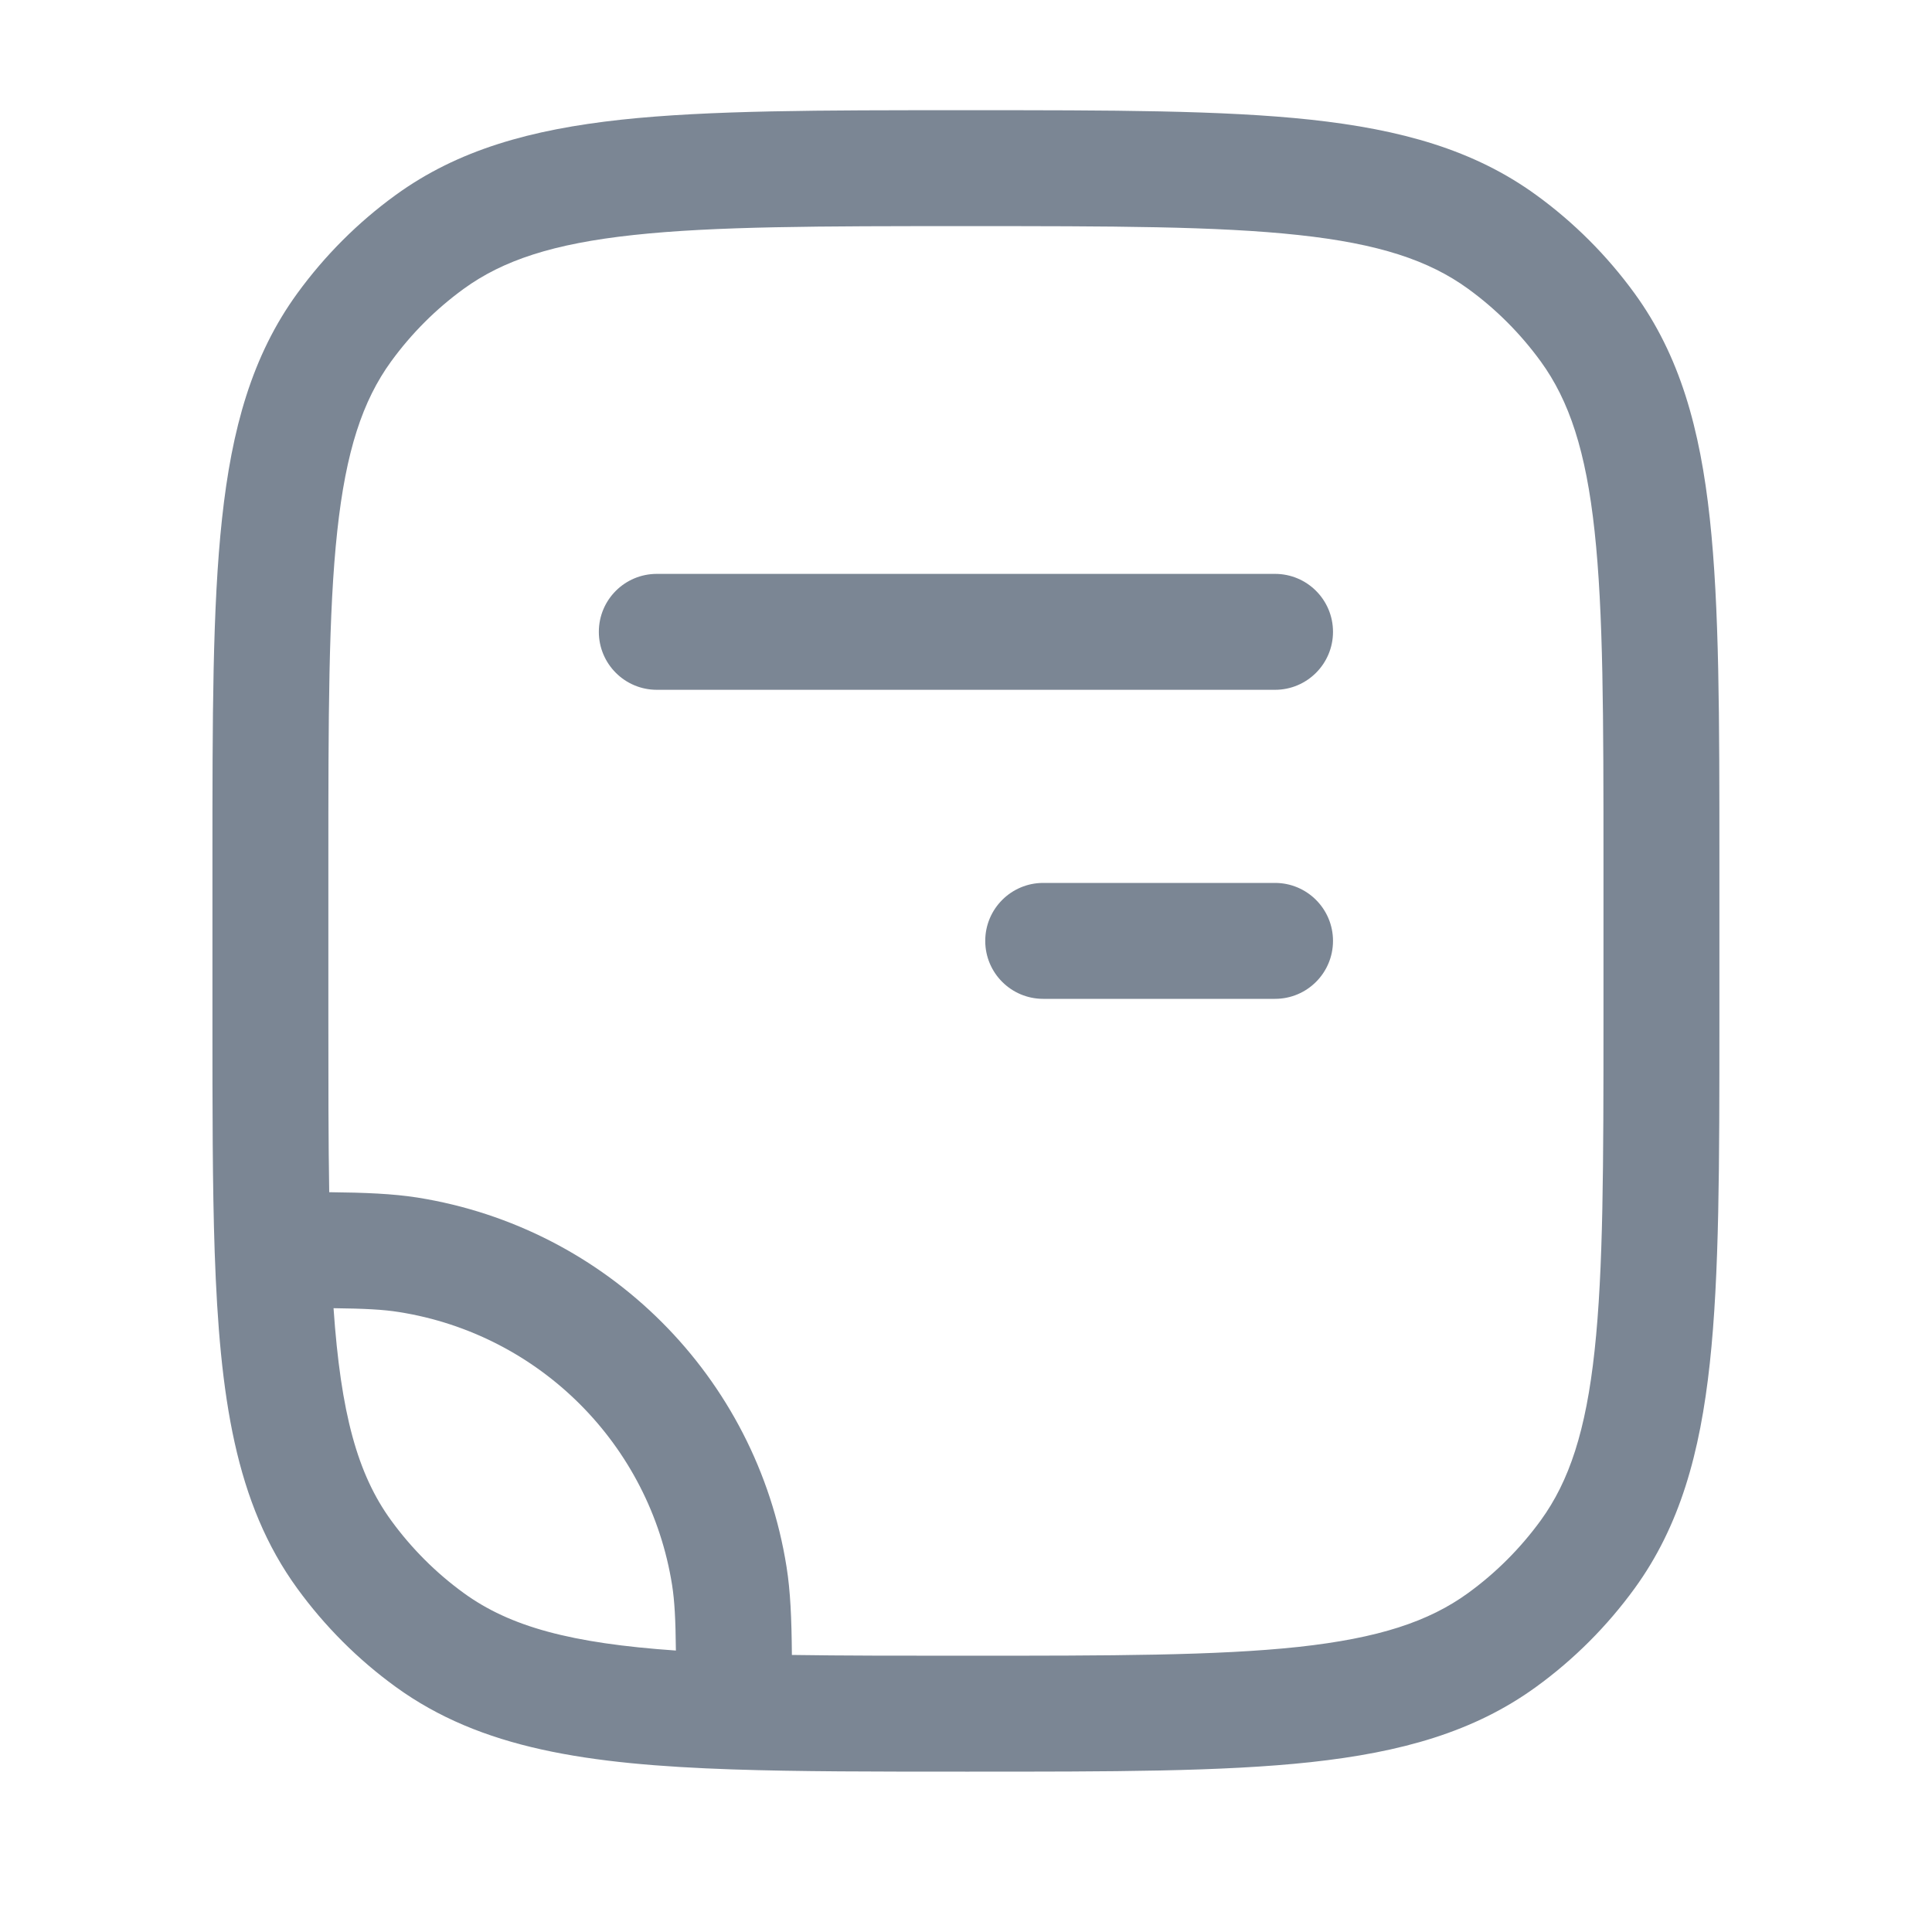 <svg width="25" height="25" viewBox="0 0 25 25" fill="none" xmlns="http://www.w3.org/2000/svg">
<path d="M16.499 8.926C16.913 8.926 17.249 8.59 17.249 8.176C17.249 7.761 16.913 7.426 16.499 7.426L8.499 7.426C8.085 7.426 7.749 7.761 7.749 8.176C7.749 8.59 8.085 8.926 8.499 8.926L16.499 8.926Z" fill="#7B8694"/>
<path d="M13.499 11.425C13.085 11.425 12.749 11.761 12.749 12.175C12.749 12.59 13.085 12.925 13.499 12.925H16.499C16.913 12.925 17.249 12.59 17.249 12.175C17.249 11.761 16.913 11.425 16.499 11.425H13.499Z" fill="#7B8694"/>
<path fill-rule="evenodd" clip-rule="evenodd" d="M16.962 1.549C15.82 1.426 14.381 1.426 12.544 1.426H12.454C10.617 1.426 9.178 1.426 8.036 1.549C6.87 1.676 5.926 1.938 5.119 2.524C4.631 2.878 4.202 3.308 3.847 3.796C3.261 4.602 2.999 5.546 2.873 6.712C2.749 7.854 2.749 9.294 2.749 11.13V13.187C2.749 14.347 2.749 15.344 2.778 16.201C2.843 18.075 3.045 19.452 3.847 20.555C4.202 21.043 4.631 21.473 5.119 21.827C6.223 22.629 7.6 22.832 9.473 22.896C10.331 22.925 11.328 22.925 12.488 22.925H12.544C14.381 22.925 15.82 22.926 16.962 22.802C18.128 22.675 19.073 22.413 19.879 21.827C20.367 21.473 20.796 21.043 21.151 20.555C21.737 19.749 21.999 18.805 22.125 17.639C22.249 16.497 22.249 15.057 22.249 13.221V11.13C22.249 9.294 22.249 7.854 22.125 6.712C21.999 5.546 21.737 4.602 21.151 3.796C20.796 3.308 20.367 2.878 19.879 2.524C19.073 1.938 18.128 1.676 16.962 1.549ZM6.001 3.737C6.509 3.368 7.159 3.153 8.197 3.041C9.249 2.927 10.607 2.926 12.499 2.926C14.391 2.926 15.749 2.927 16.801 3.041C17.839 3.153 18.489 3.368 18.997 3.737C19.358 3.999 19.675 4.317 19.937 4.677C20.306 5.185 20.522 5.836 20.634 6.874C20.748 7.926 20.749 9.284 20.749 11.175V13.175C20.749 15.067 20.748 16.425 20.634 17.477C20.522 18.515 20.306 19.166 19.937 19.674C19.675 20.034 19.358 20.352 18.997 20.614C18.489 20.983 17.839 21.198 16.801 21.311C15.749 21.424 14.391 21.425 12.499 21.425C11.651 21.425 10.907 21.425 10.247 21.415C10.243 20.94 10.228 20.591 10.178 20.276C9.789 17.816 7.859 15.886 5.399 15.496C5.084 15.447 4.734 15.432 4.26 15.427C4.249 14.767 4.249 14.024 4.249 13.175V11.175C4.249 9.284 4.25 7.926 4.364 6.874C4.476 5.836 4.692 5.185 5.061 4.677C5.323 4.317 5.64 3.999 6.001 3.737ZM8.697 20.511C8.729 20.716 8.742 20.953 8.746 21.358C7.386 21.264 6.6 21.049 6.001 20.614C5.64 20.352 5.323 20.034 5.061 19.674C4.625 19.074 4.41 18.289 4.316 16.928C4.721 16.933 4.959 16.945 5.164 16.978C6.982 17.266 8.409 18.692 8.697 20.511Z" fill="#7B8694"/>
</svg>
